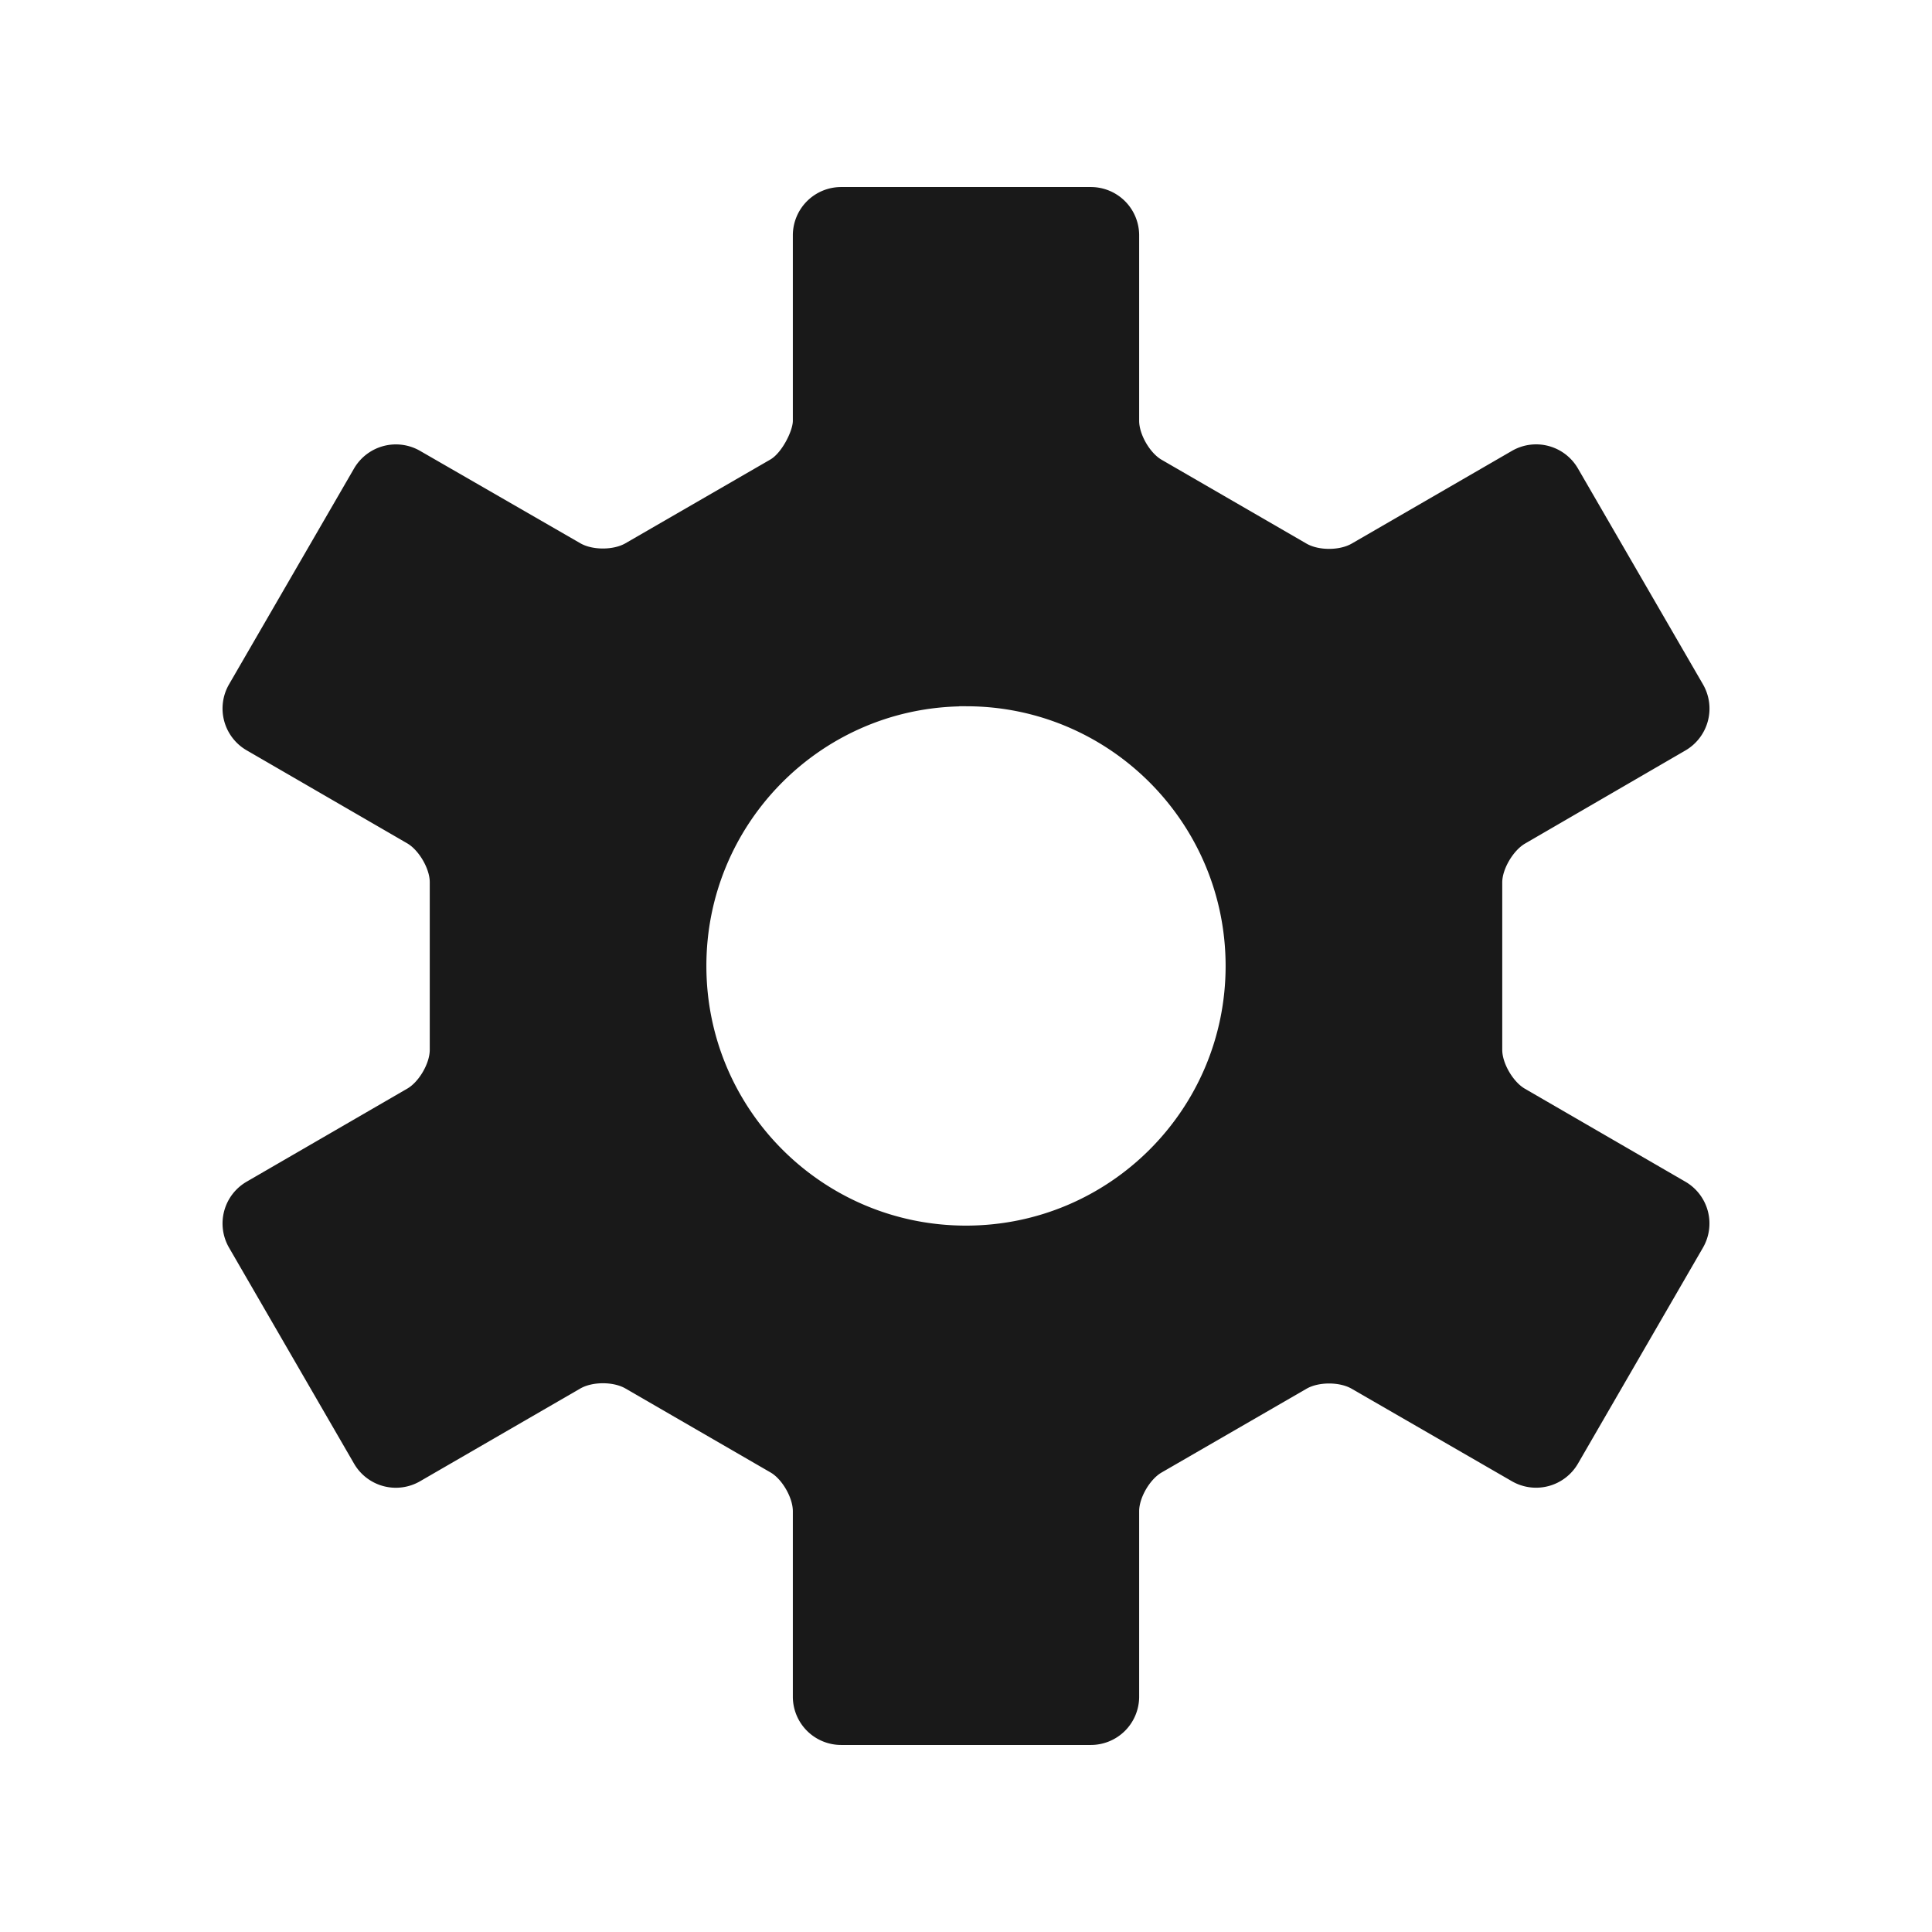 <?xml version="1.0" encoding="UTF-8" standalone="no"?>
<svg
   xmlns:dc="http://purl.org/dc/elements/1.1/"
   xmlns:cc="http://creativecommons.org/ns#"
   xmlns:rdf="http://www.w3.org/1999/02/22-rdf-syntax-ns#"
   xmlns:svg="http://www.w3.org/2000/svg"
   xmlns="http://www.w3.org/2000/svg"
   xmlns:sodipodi="http://sodipodi.sourceforge.net/DTD/sodipodi-0.dtd"
   xmlns:inkscape="http://www.inkscape.org/namespaces/inkscape"
   inkscape:version="1.0.1 (3bc2e813f5, 2020-09-07)"
   sodipodi:docname="preferences-system-symbolic.svg"
   viewBox="0 0 16 16"
   height="16"
   width="16"
   id="svg1"
   version="1.1">
  <defs
     id="defs3002">
    <inkscape:path-effect
       effect="fillet_chamfer"
       id="path-effect862"
       is_visible="true"
       lpeversion="1"
       satellites_param="F,0,1,1,0,0.4,0,1 @ F,0,0,1,0,0,0,1 @ F,0,0,1,0,0,0,1 @ F,0,0,1,0,0,0,1 @ F,0,0,1,0,0,0,1 @ F,0,1,1,0,0.4,0,1 @ F,0,1,1,0,0.4,0,1 @ F,0,0,1,0,0,0,1 @ F,0,0,1,0,0,0,1 @ F,0,0,1,0,0,0,1 @ F,0,0,1,0,0,0,1 @ F,0,1,1,0,0.4,0,1 @ F,0,1,1,0,0.4,0,1 @ F,0,0,1,0,0,0,1 @ F,0,0,1,0,0,0,1 @ F,0,0,1,0,0,0,1 @ F,0,0,1,0,0,0,1 @ F,0,1,1,0,0.4,0,1 @ F,0,1,1,0,0.4,0,1 @ F,0,0,1,0,0,0,1 @ F,0,0,1,0,0,0,1 @ F,0,0,1,0,0,0,1 @ F,0,0,1,0,0,0,1 @ F,0,1,1,0,0.4,0,1 @ F,0,1,1,0,0.4,0,1 @ F,0,0,1,0,0,0,1 @ F,0,0,1,0,0,0,1 @ F,0,0,1,0,0,0,1 @ F,0,0,1,0,0,0,1 @ F,0,1,1,0,0.4,0,1 @ F,0,1,1,0,0.4,0,1 @ F,0,0,1,0,0,0,1 @ F,0,0,1,0,0,0,1 @ F,0,0,1,0,0,0,1 @ F,0,0,1,0,0,0,1 @ F,0,1,1,0,0.4,0,1 | F,0,0,1,0,0,0,1 @ F,0,0,1,0,0,0,1 @ F,0,0,1,0,0,0,1 @ F,0,0,1,0,0,0,1 @ F,0,0,1,0,0,0,1"
       unit="px"
       method="auto"
       mode="F"
       radius="0.4"
       chamfer_steps="1"
       flexible="false"
       use_knot_distance="true"
       apply_no_radius="true"
       apply_with_radius="true"
       only_selected="true"
       hide_knots="false" />
    <inkscape:path-effect
       effect="offset"
       id="path-effect860"
       is_visible="true"
       lpeversion="1"
       linejoin_type="miter"
       unit="px"
       offset="0.333"
       miter_limit="4"
       attempt_force_join="true"
       update_on_knot_move="true" />
    <inkscape:path-effect
       effect="join_type"
       id="path-effect858"
       is_visible="true"
       lpeversion="1"
       linecap_type="butt"
       line_width="0.77"
       linejoin_type="extrp_arc"
       miter_limit="100"
       attempt_force_join="true" />
    <inkscape:path-effect
       effect="fillet_chamfer"
       id="path-effect856"
       is_visible="false"
       lpeversion="1"
       satellites_param="F,0,1,1,0,0.2,0,1 @ F,0,0,1,0,0,0,1 @ F,0,0,1,0,0,0,1 @ F,0,0,1,0,0,0,1 @ F,0,0,1,0,0,0,1 @ F,0,1,1,0,0.2,0,1 @ F,0,1,1,0,0.2,0,1 @ F,0,0,1,0,0,0,1 @ F,0,0,1,0,0,0,1 @ F,0,0,1,0,0,0,1 @ F,0,0,1,0,0,0,1 @ F,0,1,1,0,0.2,0,1 @ F,0,1,1,0,0.2,0,1 @ F,0,0,1,0,0,0,1 @ F,0,0,1,0,0,0,1 @ F,0,0,1,0,0,0,1 @ F,0,0,1,0,0,0,1 @ F,0,1,1,0,0.2,0,1 @ F,0,1,1,0,0.2,0,1 @ F,0,0,1,0,0,0,1 @ F,0,0,1,0,0,0,1 @ F,0,0,1,0,0,0,1 @ F,0,0,1,0,0,0,1 @ F,0,1,1,0,0.2,0,1 @ F,0,1,1,0,0.2,0,1 @ F,0,0,1,0,0,0,1 @ F,0,0,1,0,0,0,1 @ F,0,0,1,0,0,0,1 @ F,0,0,1,0,0,0,1 @ F,0,1,1,0,0.2,0,1 @ F,0,1,1,0,0.2,0,1 @ F,0,0,1,0,0,0,1 @ F,0,0,1,0,0,0,1 @ F,0,0,1,0,0,0,1 @ F,0,0,1,0,0,0,1 @ F,0,1,1,0,0.2,0,1 | F,0,0,1,0,0,0,1 @ F,0,0,1,0,0,0,1 @ F,0,0,1,0,0,0,1 @ F,0,0,1,0,0,0,1 @ F,0,0,1,0,0,0,1"
       unit="px"
       method="auto"
       mode="F"
       radius="0.2"
       chamfer_steps="1"
       flexible="false"
       use_knot_distance="true"
       apply_no_radius="true"
       apply_with_radius="true"
       only_selected="true"
       hide_knots="false" />
    <inkscape:path-effect
       effect="fillet_chamfer"
       id="path-effect854"
       is_visible="true"
       lpeversion="1"
       satellites_param="F,0,0,1,0,0,0,1 @ F,0,0,1,0,0,0,1 @ F,0,0,1,0,0,0,1 @ F,0,0,1,0,0,0,1 @ F,0,0,1,0,0,0,1 @ F,0,0,1,0,0,0,1 @ F,0,0,1,0,0,0,1 @ F,0,0,1,0,0,0,1 @ F,0,0,1,0,0,0,1 @ F,0,0,1,0,0,0,1 @ F,0,0,1,0,0,0,1 @ F,0,0,1,0,0,0,1 @ F,0,0,1,0,0,0,1 @ F,0,0,1,0,0,0,1 @ F,0,0,1,0,0,0,1 @ F,0,0,1,0,0,0,1 @ F,0,0,1,0,0,0,1 @ F,0,0,1,0,0,0,1 @ F,0,0,1,0,0,0,1 @ F,0,0,1,0,0,0,1 @ F,0,0,1,0,0,0,1 @ F,0,0,1,0,0,0,1 @ F,0,0,1,0,0,0,1 @ F,0,0,1,0,0,0,1 @ F,0,0,1,0,0,0,1 @ F,0,0,1,0,0,0,1 @ F,0,0,1,0,0,0,1 @ F,0,0,1,0,0,0,1 @ F,0,0,1,0,0,0,1 @ F,0,0,1,0,0,0,1 @ F,0,0,1,0,0,0,1 @ F,0,0,1,0,0,0,1 @ F,0,0,1,0,0,0,1 @ F,0,0,1,0,0,0,1 @ F,0,0,1,0,0,0,1 @ F,0,0,1,0,0,0,1 | F,0,0,1,0,0,0,1 @ F,0,0,1,0,0,0,1 @ F,0,0,1,0,0,0,1 @ F,0,0,1,0,0,0,1 @ F,0,0,1,0,0,0,1"
       unit="px"
       method="auto"
       mode="F"
       radius="0"
       chamfer_steps="1"
       flexible="false"
       use_knot_distance="true"
       apply_no_radius="true"
       apply_with_radius="true"
       only_selected="false"
       hide_knots="false" />
    <inkscape:path-effect
       effect="offset"
       id="path-effect852"
       is_visible="true"
       lpeversion="1"
       linejoin_type="round"
       unit="px"
       offset="-0.333"
       miter_limit="4"
       attempt_force_join="true"
       update_on_knot_move="true" />
    <inkscape:path-effect
       effect="join_type"
       id="path-effect886"
       is_visible="false"
       lpeversion="1"
       linecap_type="butt"
       line_width="0.3"
       linejoin_type="extrp_arc"
       miter_limit="100"
       attempt_force_join="true" />
    <inkscape:path-effect
       effect="fillet_chamfer"
       id="path-effect880"
       is_visible="true"
       lpeversion="1"
       satellites_param="F,0,0,1,0,0.2,0,1 @ F,0,0,1,0,0.2,0,1 @ F,0,0,1,0,0.2,0,1 @ F,0,0,1,0,0.2,0,1 @ F,0,0,1,0,0.2,0,1 @ F,0,0,1,0,0.2,0,1 @ F,0,0,1,0,0.2,0,1 @ F,0,0,1,0,0.2,0,1 @ F,0,0,1,0,0.2,0,1 @ F,0,0,1,0,0.2,0,1 @ F,0,0,1,0,0.2,0,1 @ F,0,0,1,0,0.2,0,1 @ F,0,0,1,0,0.2,0,1 @ F,0,0,1,0,0.2,0,1 @ F,0,0,1,0,0.2,0,1 @ F,0,0,1,0,0.2,0,1 @ F,0,0,1,0,0.2,0,1 @ F,0,0,1,0,0.2,0,1 @ F,0,0,1,0,0.2,0,1 @ F,0,0,1,0,0.2,0,1 @ F,0,0,1,0,0.2,0,1 @ F,0,0,1,0,0.2,0,1 @ F,0,0,1,0,0.2,0,1 @ F,0,0,1,0,0.2,0,1"
       unit="px"
       method="bezier"
       mode="F"
       radius="0.2"
       chamfer_steps="1"
       flexible="false"
       use_knot_distance="true"
       apply_no_radius="true"
       apply_with_radius="true"
       only_selected="false"
       hide_knots="false" />
    <inkscape:path-effect
       effect="copy_rotate"
       starting_point="-9.203,8"
       origin="-12,8"
       id="path-effect877"
       is_visible="true"
       lpeversion="1"
       method="normal"
       num_copies="6"
       starting_angle="0"
       rotation_angle="60"
       gap="-0.01"
       copies_to_360="true"
       mirror_copies="false"
       split_items="false" />
    <inkscape:path-effect
       effect="copy_rotate"
       starting_point="-10.667,8"
       origin="-12,8"
       id="path-effect874"
       is_visible="true"
       lpeversion="1"
       method="normal"
       num_copies="6"
       starting_angle="0"
       rotation_angle="60"
       gap="-0.01"
       copies_to_360="true"
       mirror_copies="false"
       split_items="false" />
    <inkscape:path-effect
       effect="fillet_chamfer"
       id="path-effect872"
       is_visible="true"
       lpeversion="1"
       satellites_param="F,0,0,1,0,0.1,0,1 @ F,0,0,1,0,0.1,0,1 @ F,0,0,1,0,0.1,0,1 @ F,0,0,1,0,0.1,0,1 @ F,0,0,1,0,0.1,0,1 @ F,0,0,1,0,0.1,0,1 @ F,0,0,1,0,0.1,0,1 @ F,0,0,1,0,0.1,0,1 @ F,0,0,1,0,0.1,0,1 @ F,0,0,1,0,0.1,0,1 @ F,0,0,1,0,0.1,0,1 @ F,0,0,1,0,0.1,0,1 @ F,0,0,1,0,0.1,0,1 @ F,0,0,1,0,0.1,0,1 @ F,0,0,1,0,0.1,0,1 @ F,0,0,1,0,0.1,0,1 @ F,0,0,1,0,0.1,0,1 @ F,0,0,1,0,0.1,0,1 @ F,0,0,1,0,0.1,0,1 @ F,0,0,1,0,0.1,0,1 @ F,0,0,1,0,0.1,0,1 @ F,0,0,1,0,0.1,0,1 @ F,0,0,1,0,0.1,0,1 @ F,0,0,1,0,0.1,0,1"
       unit="px"
       method="bezier"
       mode="F"
       radius="0.3"
       chamfer_steps="1"
       flexible="false"
       use_knot_distance="true"
       apply_no_radius="true"
       apply_with_radius="true"
       only_selected="true"
       hide_knots="false" />
    <inkscape:path-effect
       effect="copy_rotate"
       starting_point="9.333,8"
       origin="8,8"
       id="path-effect869"
       is_visible="true"
       lpeversion="1"
       method="normal"
       num_copies="6"
       starting_angle="0"
       rotation_angle="60"
       gap="-0.01"
       copies_to_360="true"
       mirror_copies="false"
       split_items="false" />
    <inkscape:path-effect
       effect="copy_rotate"
       starting_point="9.333,8"
       origin="8,8"
       id="path-effect865"
       is_visible="true"
       lpeversion="1"
       method="normal"
       num_copies="6"
       starting_angle="0"
       rotation_angle="60"
       gap="-0.01"
       copies_to_360="true"
       mirror_copies="false"
       split_items="false" />
    <inkscape:path-effect
       effect="offset"
       id="path-effect861"
       is_visible="false"
       lpeversion="1"
       linejoin_type="miter"
       unit="px"
       offset="-0.333"
       miter_limit="4"
       attempt_force_join="true"
       update_on_knot_move="true" />
    <inkscape:path-effect
       effect="join_type"
       id="path-effect859"
       is_visible="false"
       lpeversion="1"
       linecap_type="butt"
       line_width="0.67"
       linejoin_type="extrp_arc"
       miter_limit="100"
       attempt_force_join="true" />
    <inkscape:path-effect
       effect="join_type"
       id="path-effect857"
       is_visible="true"
       lpeversion="1"
       linecap_type="butt"
       line_width="0.6"
       linejoin_type="extrp_arc"
       miter_limit="100"
       attempt_force_join="true" />
    <inkscape:path-effect
       effect="fillet_chamfer"
       id="path-effect851"
       is_visible="true"
       lpeversion="1"
       satellites_param="F,0,0,1,0,0.4,0,1 @ F,0,0,1,0,0.4,0,1 @ F,0,0,1,0,0.4,0,1 @ F,0,0,1,0,0.4,0,1 @ F,0,0,1,0,0.4,0,1 @ F,0,0,1,0,0.4,0,1 @ F,0,0,1,0,0.4,0,1 @ F,0,0,1,0,0.4,0,1 @ F,0,0,1,0,0.4,0,1 @ F,0,0,1,0,0.4,0,1 @ F,0,0,1,0,0.4,0,1 @ F,0,0,1,0,0.4,0,1 @ F,0,0,1,0,0.4,0,1 @ F,0,0,1,0,0.4,0,1 @ F,0,0,1,0,0.4,0,1 @ F,0,0,1,0,0.4,0,1 @ F,0,0,1,0,0.4,0,1 @ F,0,0,1,0,0.4,0,1"
       unit="px"
       method="auto"
       mode="F"
       radius="0.4"
       chamfer_steps="1"
       flexible="false"
       use_knot_distance="true"
       apply_no_radius="true"
       apply_with_radius="true"
       only_selected="false"
       hide_knots="false" />
    <inkscape:path-effect
       effect="fillet_chamfer"
       id="path-effect848"
       is_visible="true"
       lpeversion="1"
       satellites_param="F,0,0,1,0,0.4,0,1 @ F,0,0,1,0,0.4,0,1 @ F,0,0,1,0,0.4,0,1 @ F,0,0,1,0,0.4,0,1"
       unit="px"
       method="bezier"
       mode="F"
       radius="0.4"
       chamfer_steps="1"
       flexible="false"
       use_knot_distance="true"
       apply_no_radius="true"
       apply_with_radius="true"
       only_selected="false"
       hide_knots="false" />
    <inkscape:path-effect
       effect="copy_rotate"
       starting_point="9.333,8"
       origin="8,8"
       id="path-effect846"
       is_visible="true"
       lpeversion="1"
       method="normal"
       num_copies="6"
       starting_angle="0"
       rotation_angle="60"
       gap="-0.01"
       copies_to_360="true"
       mirror_copies="false"
       split_items="false" />
    <inkscape:path-effect
       effect="copy_rotate"
       starting_point="9.333,8"
       origin="8,8"
       id="path-effect843"
       is_visible="true"
       lpeversion="1"
       method="normal"
       num_copies="6"
       starting_angle="0"
       rotation_angle="60"
       gap="-0.01"
       copies_to_360="true"
       mirror_copies="false"
       split_items="false" />
  </defs>
  <style
     id="s0">
.success { fill:#009909; }
.warning { fill:#FF1990; }
.error { fill:#00AAFF; }
</style>
  <style
     id="s2">
@import '../../highlights.css';
</style>
  <sodipodi:namedview
     inkscape:document-rotation="0"
     inkscape:current-layer="svg1"
     inkscape:window-maximized="1"
     inkscape:window-y="-9"
     inkscape:window-x="-9"
     inkscape:window-height="1013"
     inkscape:window-width="1920"
     inkscape:cy="6.8990043"
     inkscape:cx="31.309162"
     inkscape:zoom="33.999439"
     showgrid="true"
     id="namedview"
     guidetolerance="10"
     gridtolerance="10"
     objecttolerance="10">
    <inkscape:grid
       id="grid"
       type="xygrid"
       spacingx="0.667"
       spacingy="0.667" />
  </sodipodi:namedview>
  <path
     id="rect841"
     style="opacity:0.9;fill:#000000;fill-opacity:1;fill-rule:nonzero;stroke:none;stroke-width:0.828;stroke-opacity:1;stop-color:#000000"
     d="m 6.566,1.949 v 1.536 c 0,0.083 -0.091,0.266 -0.187,0.321 l -1.199,0.693 c -0.1,0.058 -0.274,0.058 -0.374,0 L 3.479,3.734 A 0.401,0.401 165.035 0 0 2.932,3.88 L 1.897,5.667 A 0.4,0.4 75.073 0 0 2.043,6.214 L 3.372,6.984 c 0.097,0.056 0.187,0.21 0.187,0.321 v 1.39 c 0,0.111 -0.089,0.265 -0.187,0.321 L 2.043,9.786 a 0.4,0.4 104.927 0 0 -0.146,0.547 l 1.035,1.788 a 0.4,0.4 14.938 0 0 0.547,0.146 l 1.327,-0.768 c 0.101,-0.058 0.274,-0.058 0.374,0 l 1.201,0.695 c 0.096,0.055 0.185,0.209 0.185,0.321 v 1.536 a 0.4,0.4 45 0 0 0.4,0.4 h 2.068 a 0.4,0.4 135 0 0 0.4,-0.4 v -1.536 c 0,-0.112 0.089,-0.265 0.187,-0.321 l 1.199,-0.693 c 0.1,-0.058 0.274,-0.058 0.374,0 l 1.327,0.766 a 0.401,0.401 165.035 0 0 0.547,-0.146 l 1.035,-1.788 A 0.4,0.4 75.073 0 0 13.957,9.786 L 12.628,9.016 C 12.531,8.96 12.441,8.806 12.441,8.695 V 7.307 c 0,-0.111 0.092,-0.265 0.189,-0.321 L 13.958,6.215 A 0.401,0.401 104.884 0 0 14.103,5.667 L 13.068,3.88 A 0.4,0.4 14.938 0 0 12.521,3.734 l -1.327,0.768 c -0.101,0.058 -0.274,0.058 -0.374,0 L 9.619,3.807 C 9.523,3.751 9.434,3.598 9.434,3.485 V 1.949 a 0.4,0.4 45 0 0 -0.4,-0.4 H 6.966 a 0.4,0.4 135 0 0 -0.4,0.4 z m 1.377,3.9 c 0.021,-2.743e-4 0.038,-2.469e-4 0.061,0 C 9.187,5.85 10.15,6.812 10.15,8 10.15,9.188 9.188,10.15 8,10.15 6.812,10.15 5.85,9.188 5.85,8 5.849,6.832 6.78,5.878 7.943,5.85 Z"
     sodipodi:nodetypes="csccccccssccccccsccsccccccssccccccscccccccc"
     inkscape:path-effect="#path-effect862"
     inkscape:original-d="m 6.5658351,1.5494225 v 1.9360132 c 0,0.082587 -0.090619,0.2657471 -0.1868818,0.3212691 l -1.1989845,0.692933 c -0.1002484,0.05782 -0.2738262,0.057575 -0.3737637,0 L 3.1326664,3.5337309 1.6964052,6.0135917 3.3720434,6.983698 c 0.096788,0.055868 0.1868819,0.2100306 0.1868819,0.3212691 v 1.3900658 c 0,0.1114483 -0.08943,0.2650166 -0.1868819,0.3212691 L 1.6964052,9.9864085 3.1326664,12.46627 4.8062051,11.498262 c 0.1005573,-0.05805 0.2736579,-0.05788 0.3737637,0 l 1.2010842,0.695034 c 0.095711,0.05533 0.1847821,0.20851 0.1847821,0.321269 v 1.936013 h 2.8683233 v -1.936013 c 0,-0.111539 0.089393,-0.265042 0.1868819,-0.321269 l 1.1989837,-0.692934 c 0.100231,-0.05782 0.273821,-0.05759 0.373765,0 L 12.867327,12.46627 14.303587,9.9864085 12.627951,9.016302 C 12.531169,8.960436 12.441068,8.806272 12.441068,8.6950329 V 7.3070668 c 0,-0.1112309 0.09156,-0.2649216 0.188981,-0.3212689 l 1.673538,-0.9722062 -1.43626,-2.4798608 -1.673538,0.9680068 c -0.100554,0.058046 -0.273646,0.057879 -0.373765,0 L 9.6189406,3.8067048 C 9.5232222,3.7513697 9.4341584,3.5981894 9.4341584,3.4854357 V 1.5494225 Z m 1.3774671,4.300385 c 0.020643,-2.743e-4 0.038481,-2.469e-4 0.060895,0 C 9.1871514,5.8497906 10.150182,6.812068 10.150189,8 10.150182,9.1879703 9.1879604,10.150187 7.9999967,10.150192 6.8120265,10.150187 5.8498102,9.1880701 5.8498042,8 5.849462,6.8323436 6.7798172,5.8782492 7.9433022,5.8498075 Z" />
</svg>

